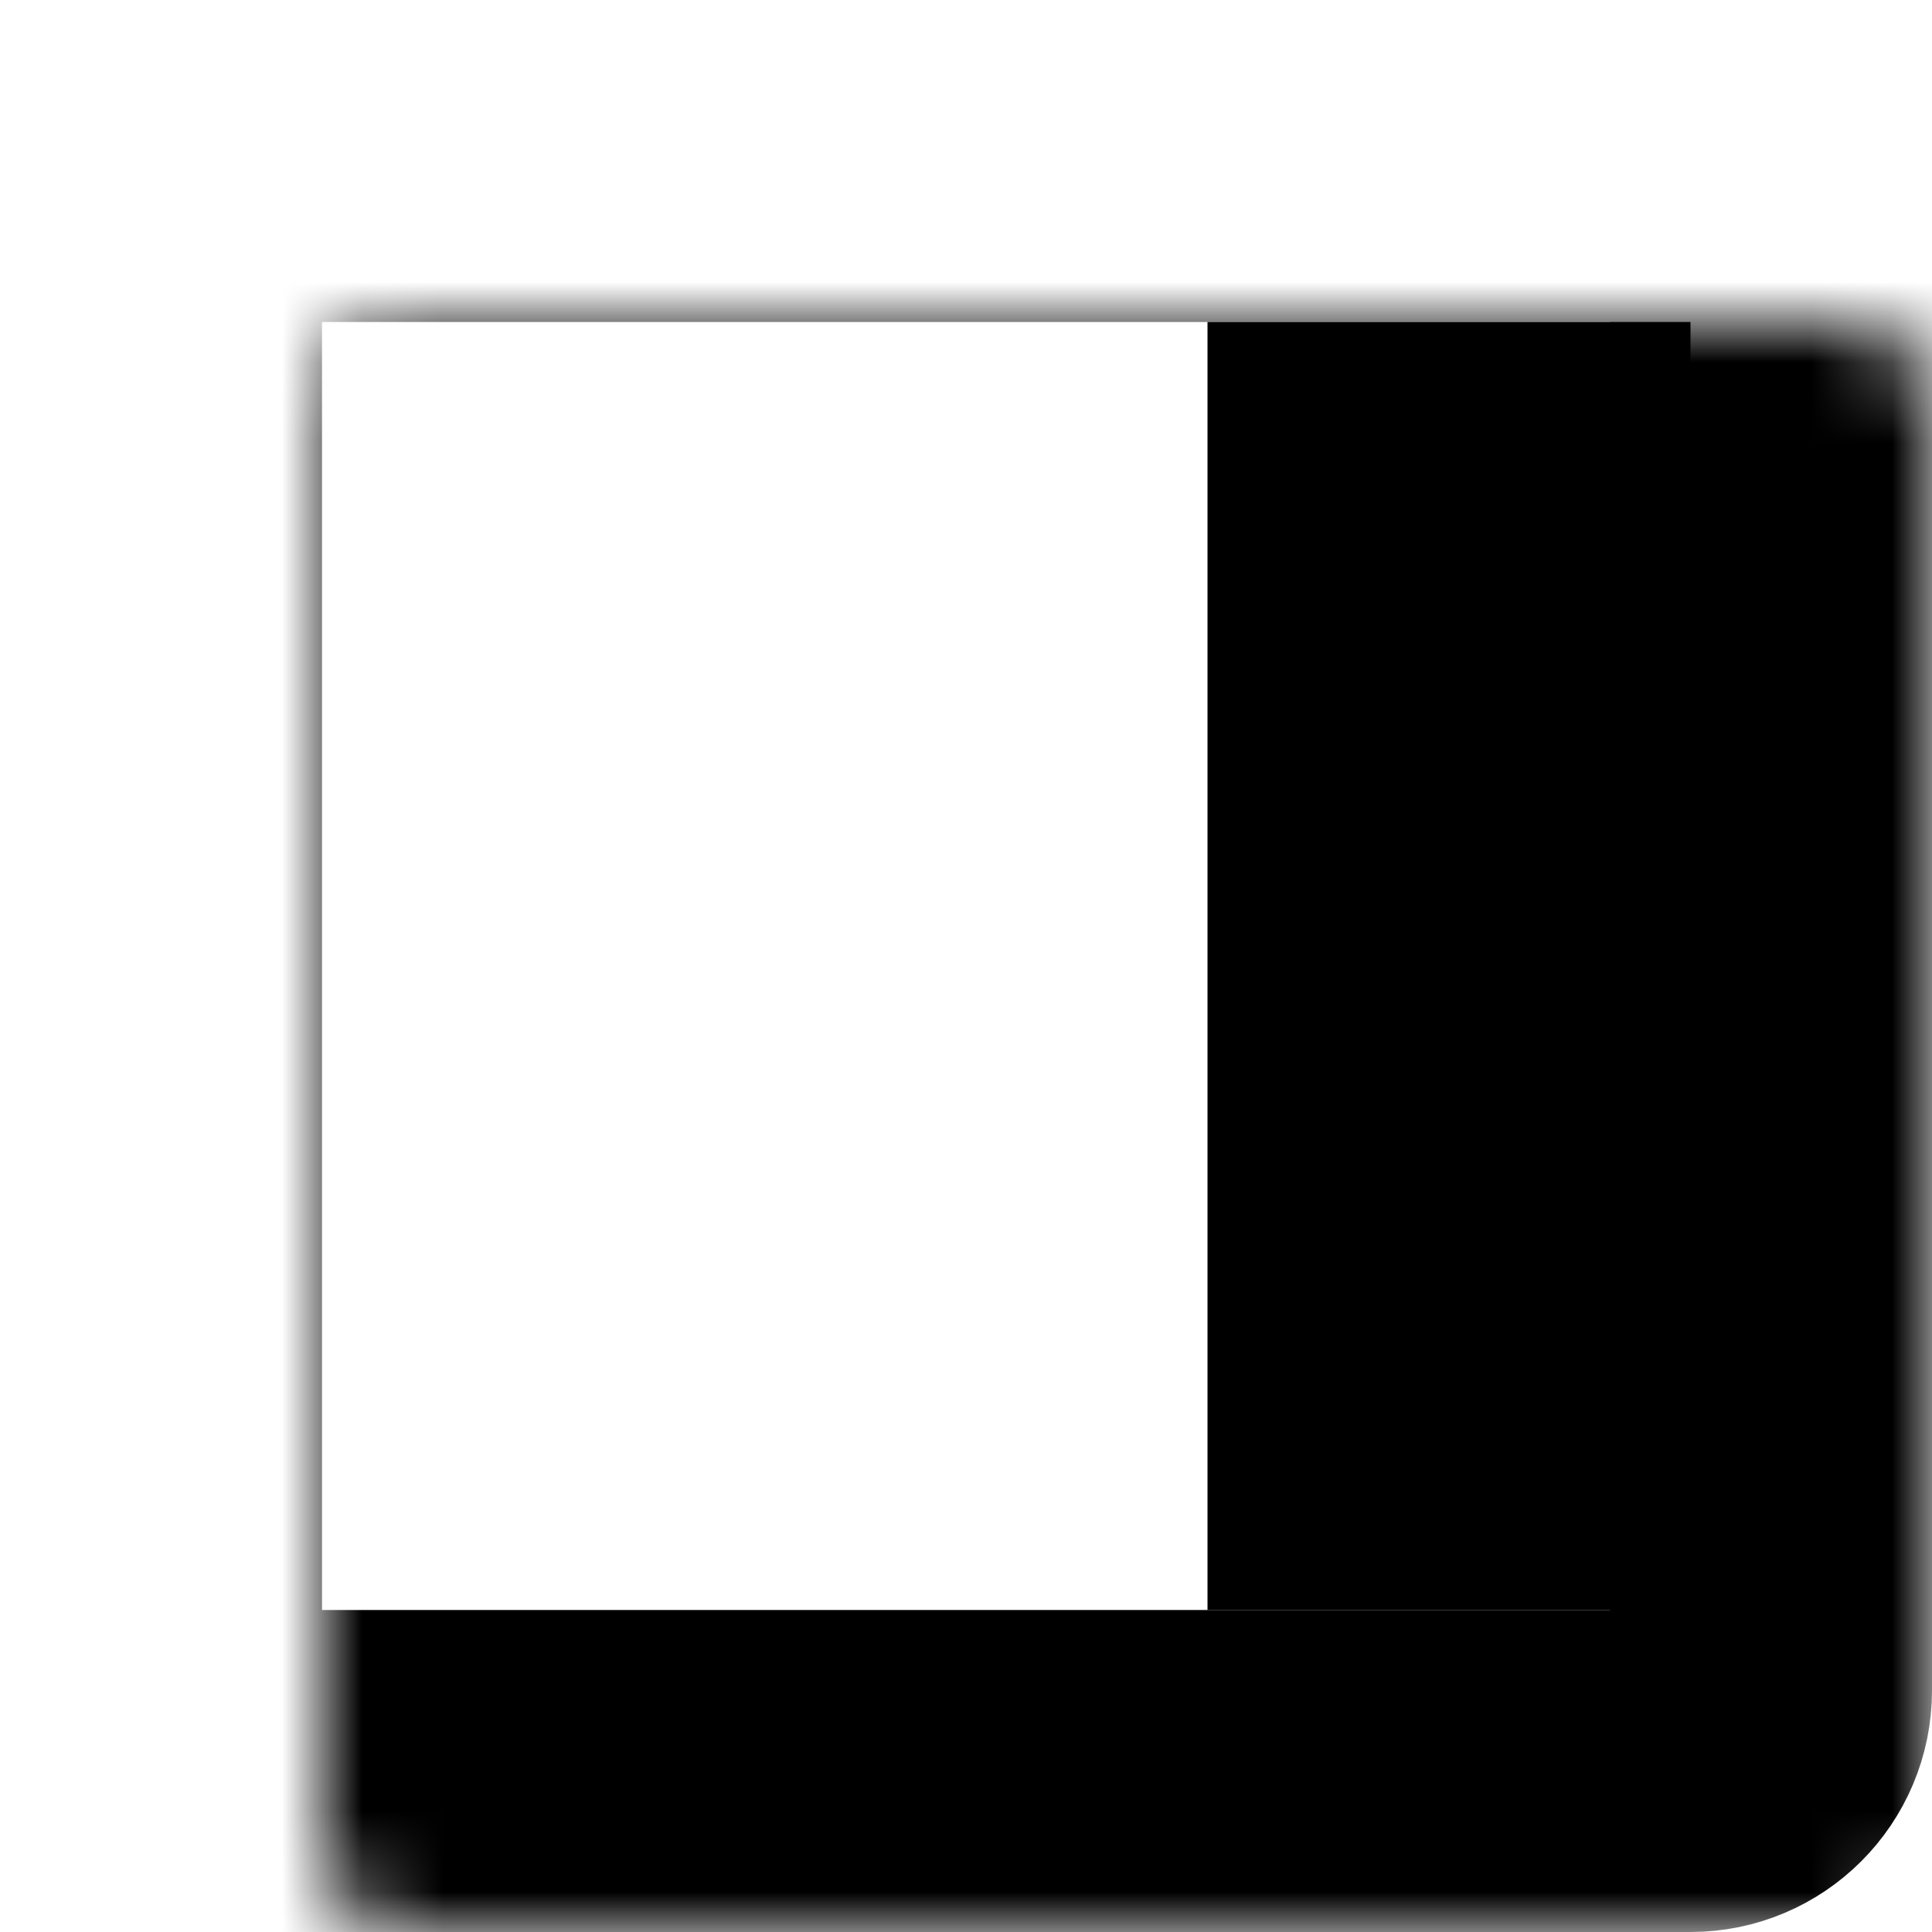 <svg width="24" height="24" viewBox="0 0 24 24" fill="none" xmlns="http://www.w3.org/2000/svg">
<mask id="path-1-inside-1_8156_19344" fill="white">
<rect x="2" y="2" width="20" height="20" rx="1"/>
</mask>
<rect x="2" y="2" width="20" height="20" rx="1" stroke="currentcolor" stroke-width="4" mask="url(#path-1-inside-1_8156_19344)"/>
<rect x="15" y="4" width="6" height="16" fill="currentcolor"/>
</svg>
